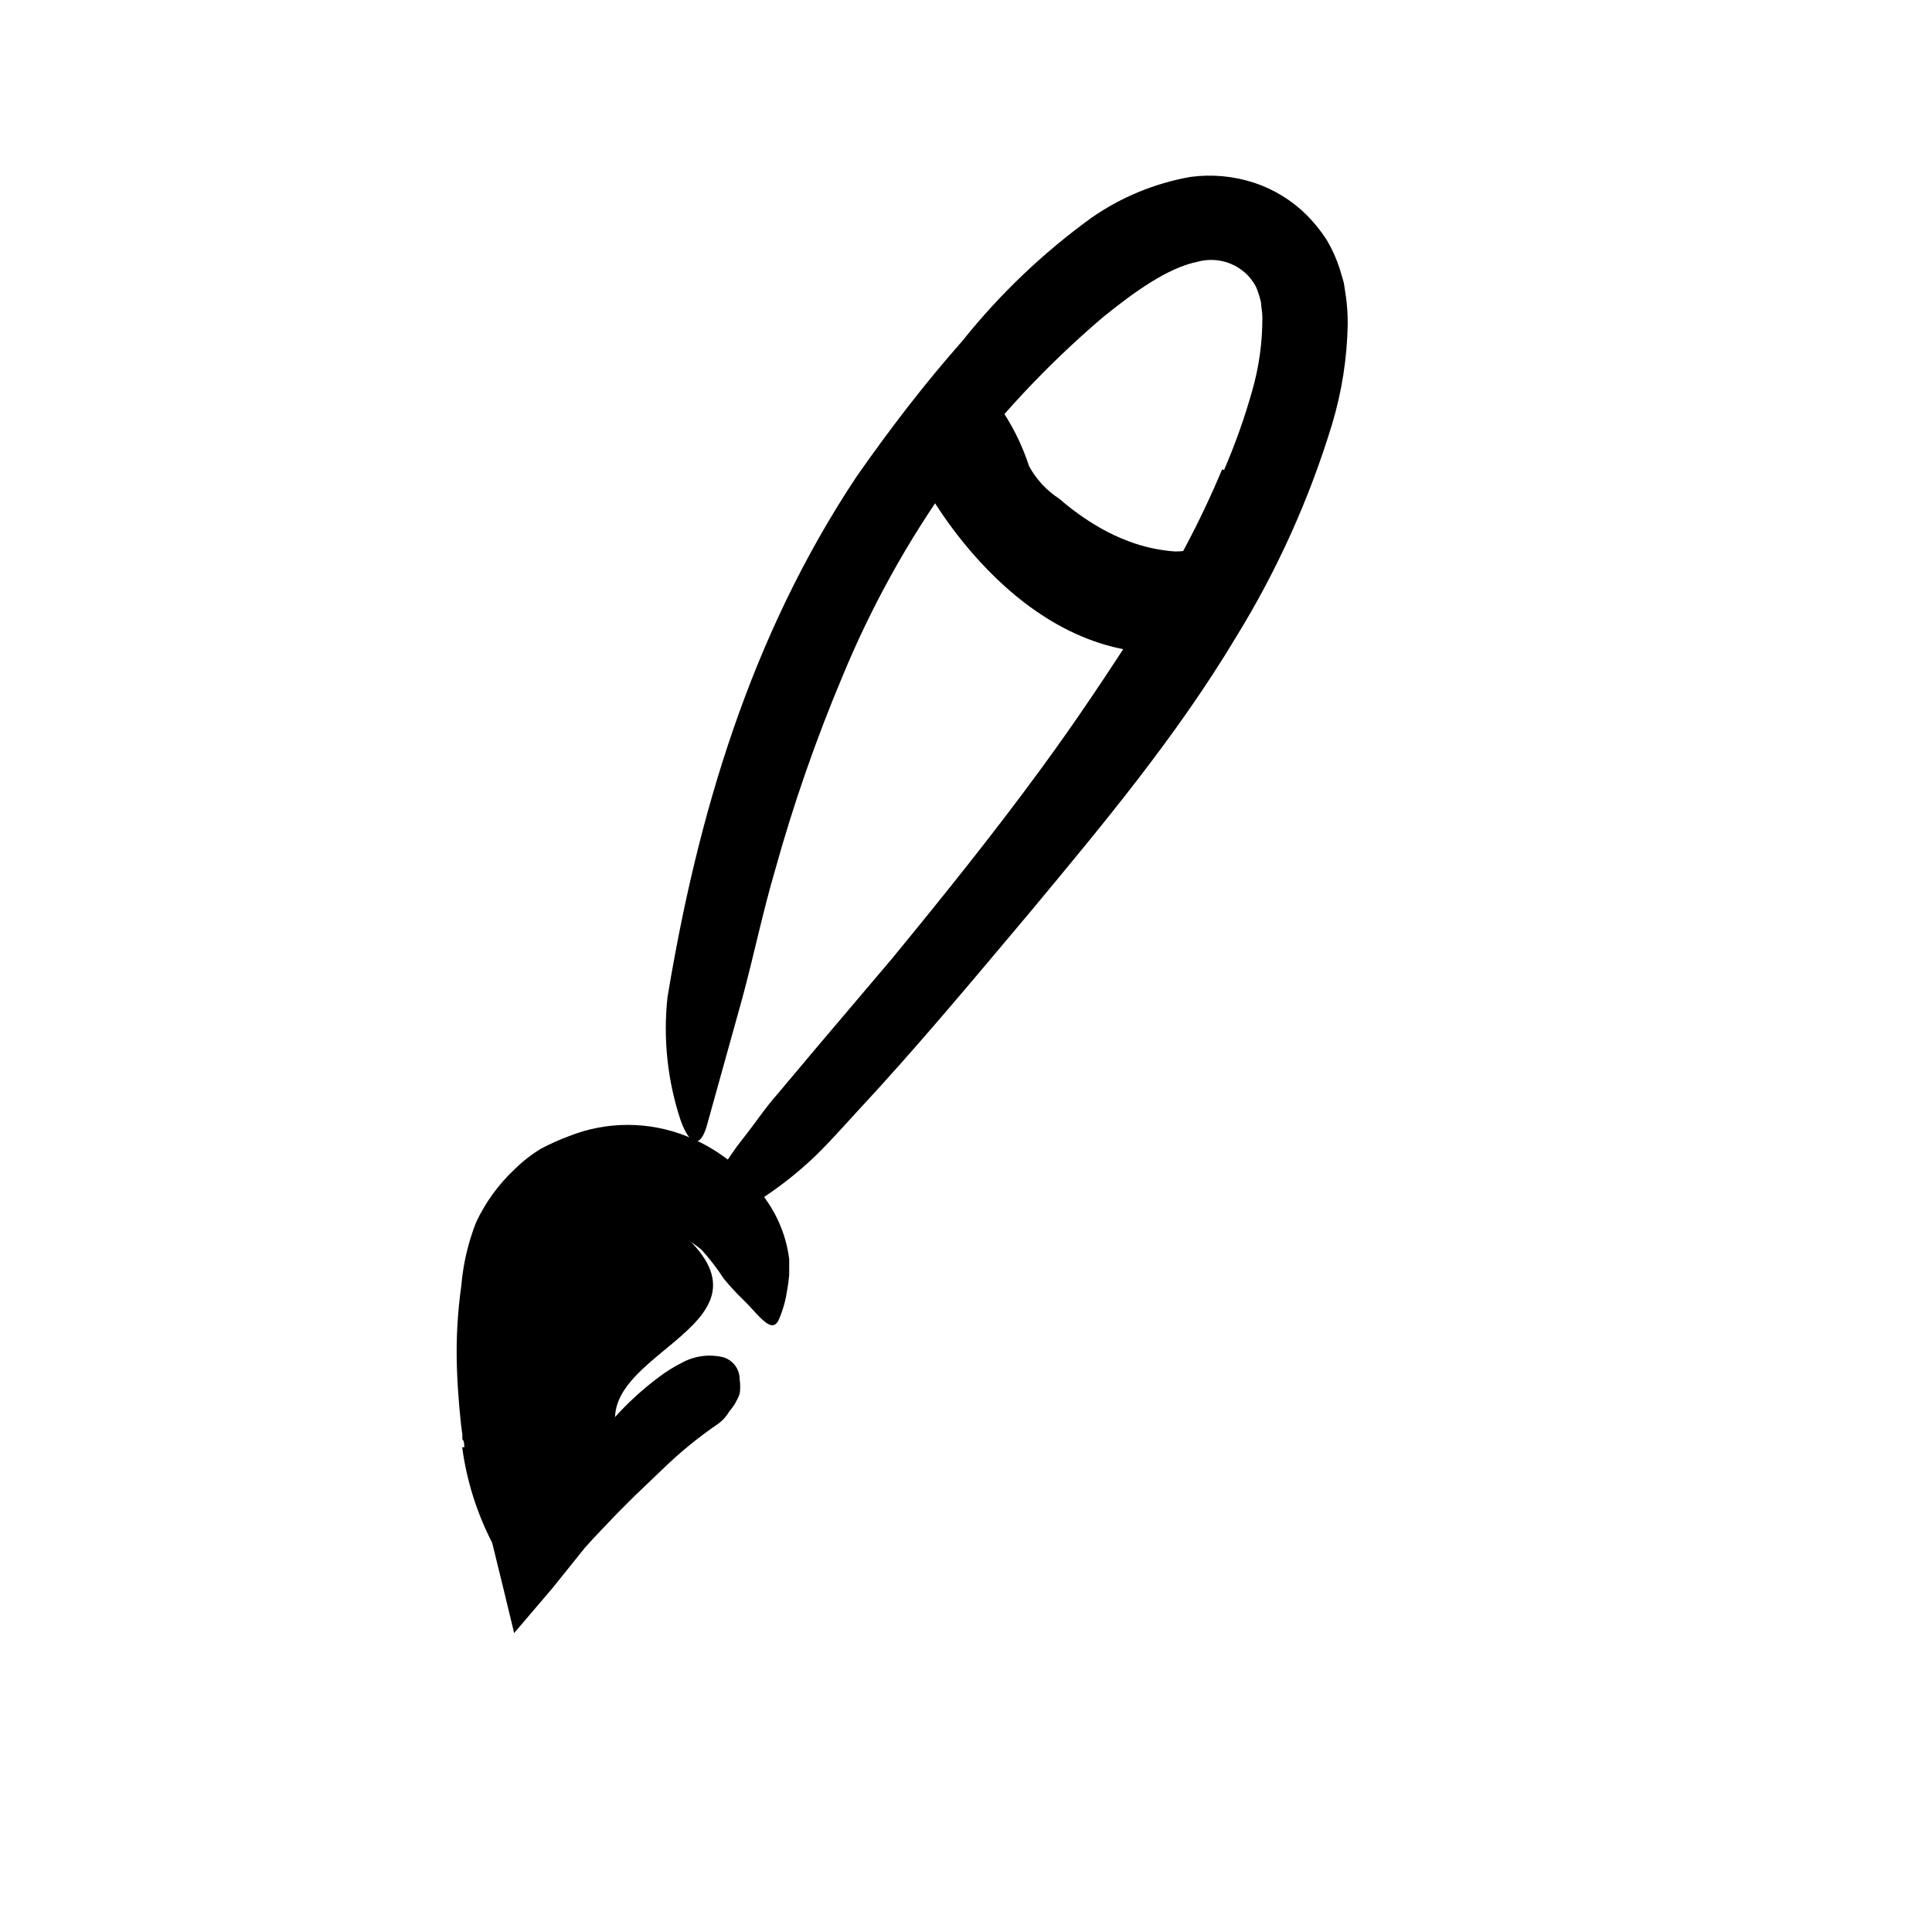 <svg width="24" height="24" viewBox="0 0 110 110" fill="none" xmlns="http://www.w3.org/2000/svg" xmlns:xlink="http://www.w3.org/1999/xlink">
	<path d="M67.974 37.019C58.414 38.569 52.684 27.719 52.684 27.719L55.364 24.199C56.606 27.435 58.867 30.179 61.804 32.019C66.414 34.639 68.584 33.879 68.584 33.879L67.974 37.019Z" fill-rule="evenodd" fill="currentColor"/>
	<path d="M29.803 71.569C29.974 70.779 31.363 69.809 31.983 69.429C34.234 68.329 36.92 68.646 38.853 70.239C45.023 75.759 32.644 77.109 35.434 82.239C36.123 83.519 30.383 88.639 30.383 88.639C30.383 88.639 28.113 77.999 29.084 74.189C30.053 70.379 29.803 71.559 29.803 71.569Z" fill-rule="evenodd" fill="currentColor"/>
	<path d="M69.693 26.759C70.321 25.306 70.852 23.812 71.284 22.289C71.68 20.918 71.879 19.497 71.874 18.069C71.874 17.739 71.804 17.489 71.793 17.199C71.74 16.965 71.669 16.734 71.584 16.509C71.519 16.325 71.424 16.153 71.304 15.999C71.178 15.812 71.026 15.644 70.853 15.499C70.124 14.874 69.132 14.649 68.204 14.899C66.494 15.239 64.594 16.609 62.824 18.039C59.584 20.794 56.674 23.915 54.153 27.339C51.658 30.831 49.575 34.599 47.943 38.569C46.437 42.151 45.161 45.825 44.123 49.569C43.423 51.949 42.923 54.389 42.273 56.799L40.273 63.989C39.884 65.459 39.273 65.229 38.753 63.789C38.005 61.537 37.749 59.149 38.003 56.789C39.704 46.499 42.704 36.249 48.773 27.129C50.684 24.399 52.623 21.869 54.804 19.399C56.924 16.746 59.393 14.391 62.144 12.399C63.837 11.219 65.769 10.423 67.804 10.069C69.006 9.911 70.23 10.024 71.384 10.399C72.512 10.768 73.539 11.395 74.384 12.229C74.82 12.667 75.209 13.149 75.543 13.669C75.846 14.18 76.091 14.724 76.273 15.289L76.514 16.109L76.634 16.909C76.706 17.429 76.739 17.954 76.733 18.479C76.697 20.401 76.397 22.309 75.844 24.149C74.551 28.404 72.716 32.474 70.384 36.259C66.963 41.969 62.724 47.029 58.584 52.009C55.334 55.869 52.173 59.669 48.773 63.319C48.034 64.119 47.324 64.929 46.534 65.709C45.492 66.72 44.349 67.622 43.123 68.399C42.492 68.76 41.789 68.978 41.063 69.039C40.814 69.062 40.563 69.062 40.313 69.039C40.003 69.039 40.074 68.609 40.414 67.899C40.901 66.829 41.515 65.822 42.244 64.899C42.943 64.029 43.554 63.089 44.294 62.259L46.454 59.689L50.804 54.559C53.693 51.039 56.574 47.459 59.273 43.769C61.273 41.049 63.153 38.219 64.954 35.409C66.765 32.664 68.315 29.754 69.584 26.719L69.693 26.759Z" fill-rule="evenodd" fill="currentColor"/>
	<path d="M26.434 82.399C26.434 82.249 26.434 82.039 26.324 81.949L26.324 81.679L26.253 81.139L26.144 80.039C26.084 79.309 26.034 78.569 26.014 77.829C25.964 76.285 26.048 74.739 26.264 73.209C26.368 71.972 26.651 70.756 27.104 69.599C27.631 68.471 28.367 67.453 29.273 66.599C29.734 66.14 30.248 65.737 30.804 65.399C31.308 65.133 31.83 64.899 32.364 64.699C34.529 63.829 36.948 63.829 39.114 64.699C40.952 65.44 42.529 66.71 43.644 68.349C44.339 69.341 44.782 70.487 44.934 71.689C44.934 71.979 44.934 72.279 44.934 72.569C44.912 72.854 44.875 73.138 44.824 73.419C44.746 73.976 44.598 74.52 44.384 75.039C44.134 75.689 43.764 75.509 43.213 74.949C42.934 74.669 42.634 74.299 42.264 73.949C41.892 73.59 41.541 73.209 41.213 72.809C40.841 72.234 40.423 71.689 39.963 71.179C39.541 70.814 39.065 70.514 38.554 70.289C38.062 70.131 37.556 70.02 37.044 69.959C36.914 69.974 36.783 69.974 36.654 69.959C36.519 69.906 36.377 69.869 36.233 69.849C35.928 69.779 35.617 69.743 35.304 69.739C35.102 69.725 34.899 69.745 34.704 69.799C34.495 69.824 34.291 69.885 34.103 69.979C33.934 70.069 33.654 70.169 33.563 70.239C33.435 70.318 33.318 70.412 33.213 70.519C32.699 71.138 32.302 71.847 32.044 72.609C31.235 74.955 30.872 77.43 30.974 79.909L30.974 81.129L30.974 81.879C30.974 82.309 31.044 82.759 31.114 83.219L31.264 84.139L31.354 84.629L31.354 84.689L31.424 84.619L31.554 84.469L33.193 82.689L33.934 81.849L34.983 80.719C35.751 79.863 36.602 79.086 37.523 78.399C37.925 78.095 38.354 77.827 38.804 77.599C39.531 77.195 40.385 77.081 41.193 77.279C41.748 77.452 42.122 77.969 42.114 78.549C42.154 78.818 42.154 79.091 42.114 79.359C41.979 79.726 41.779 80.064 41.523 80.359C41.372 80.624 41.168 80.856 40.924 81.039C39.756 81.834 38.662 82.731 37.654 83.719L36.753 84.579L36.523 84.799C36.443 84.869 36.404 84.929 36.184 85.119L35.184 86.119C34.554 86.789 33.924 87.419 33.304 88.119L31.474 90.399L29.273 92.979C28.864 91.269 28.443 89.549 28.023 87.839C27.146 86.137 26.568 84.297 26.314 82.399L26.434 82.399Z" fill-rule="evenodd" fill="currentColor"/>
	<path d="M61.804 33.799C60.739 33.171 59.734 32.444 58.804 31.629C58.484 31.319 58.104 31.099 57.804 30.779C56.785 29.612 55.942 28.301 55.304 26.889C55.164 26.579 55.044 26.269 54.894 25.969C54.722 25.684 54.587 25.378 54.494 25.059C54.361 24.653 54.251 24.238 54.164 23.819C54.119 23.389 54.139 22.954 54.224 22.529C54.284 22.259 54.774 22.249 55.344 22.369C55.889 22.428 56.403 22.656 56.814 23.019C57.584 24.098 58.184 25.289 58.594 26.549C59.005 27.299 59.596 27.935 60.314 28.399C61.034 29.028 61.814 29.584 62.644 30.059C63.162 30.357 63.704 30.611 64.264 30.819C65.111 31.138 66.001 31.334 66.904 31.399C67.59 31.395 68.269 31.259 68.904 30.999C69.038 30.95 69.181 30.929 69.324 30.939C69.834 30.939 70.064 31.189 70.394 31.939C70.464 32.109 70.554 32.279 70.614 32.449C70.845 32.998 70.7 33.634 70.254 34.029C69.615 34.678 68.769 35.084 67.864 35.179C67.004 35.329 66.124 35.329 65.264 35.179C64.033 34.886 62.847 34.432 61.734 33.829L61.804 33.799Z" fill-rule="evenodd" fill="currentColor"/>
	<defs/>
</svg>
